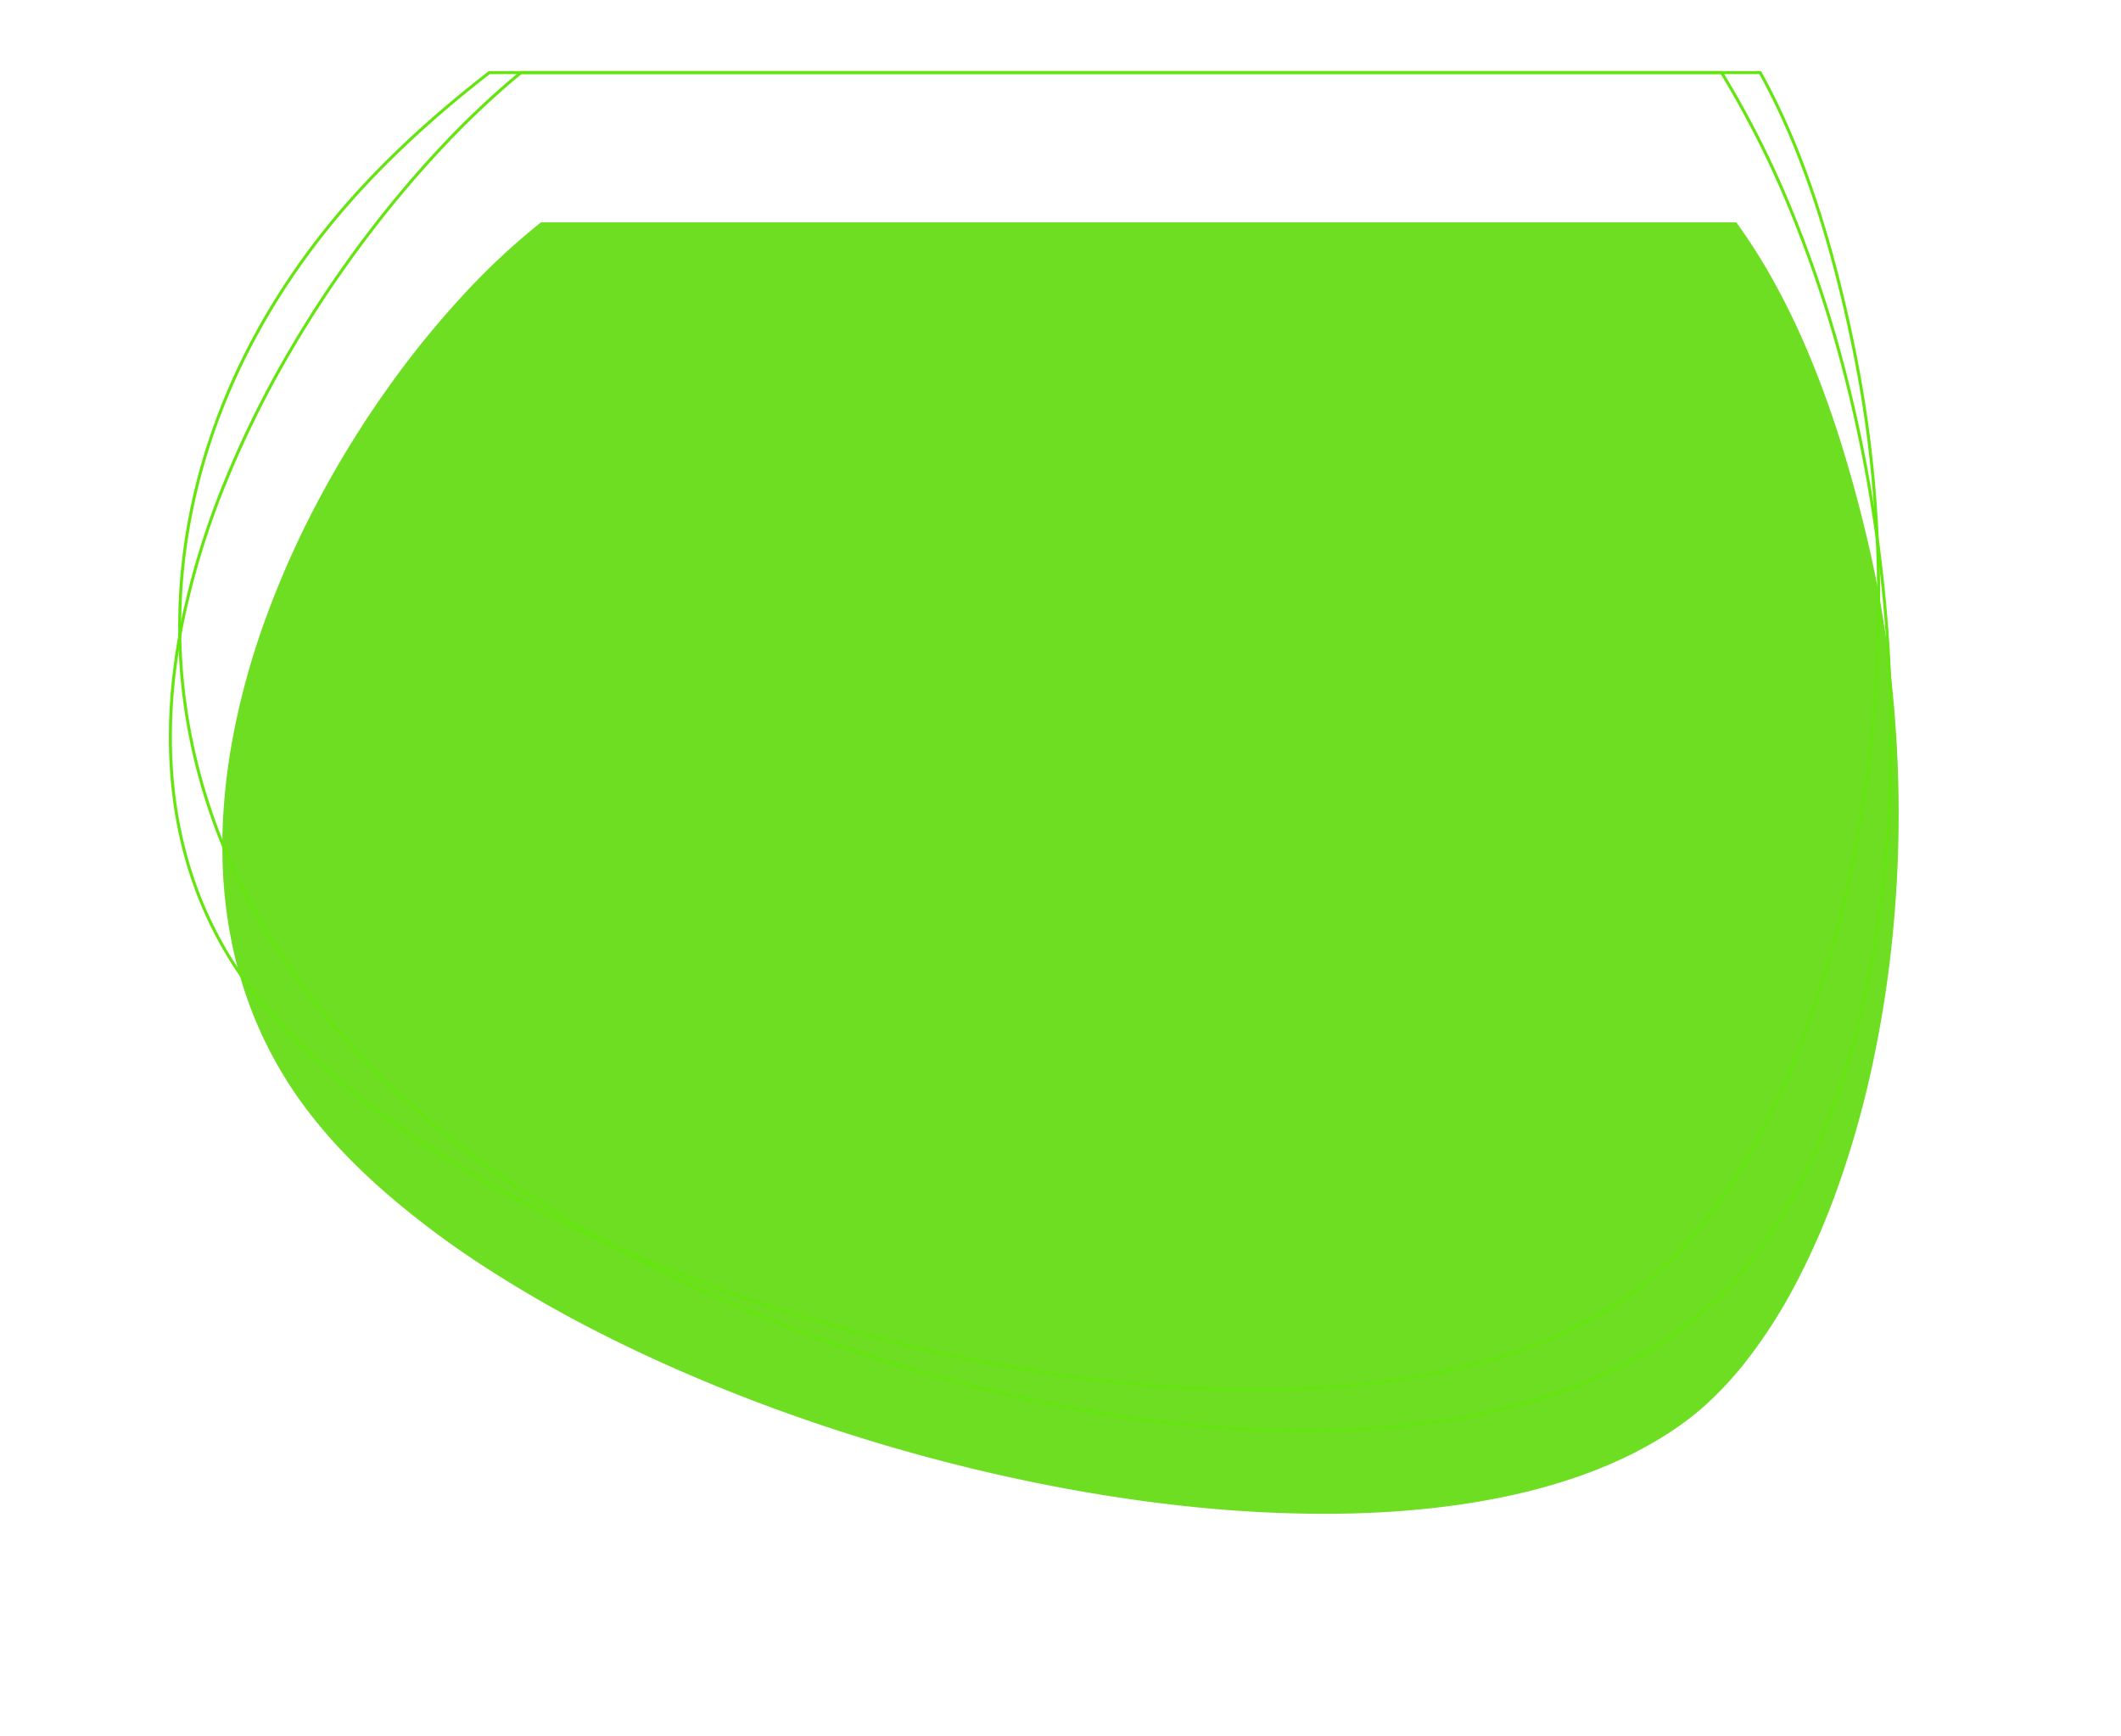 <svg xmlns="http://www.w3.org/2000/svg" width="1416.596" height="1159.458" viewBox="0 0 1416.596 1159.458">
  <defs>
    <filter id="Subtraction_5" x="0" y="0" width="1416.596" height="1159.458" filterUnits="userSpaceOnUse">
      <feOffset dx="15" dy="100" input="SourceAlpha"/>
      <feGaussianBlur stdDeviation="49.5" result="blur"/>
      <feFlood flood-color="#65eb0c" flood-opacity="0.659"/>
      <feComposite operator="in" in2="blur"/>
      <feComposite in="SourceGraphic"/>
    </filter>
  </defs>
  <g id="Group_58" data-name="Group 58" transform="translate(-212.336 48.502)">
    <g transform="matrix(1, 0, 0, 1, 212.34, -48.5)" filter="url(#Subtraction_5)">
      <path id="Subtraction_5-2" data-name="Subtraction 5" d="M15593.031,1270.713a877.081,877.081,0,0,1-95.5-5.473c-32.2-3.546-65.49-8.828-98.96-15.7-32.973-6.77-66.339-15.129-99.17-24.844-32.69-9.673-65.033-20.744-96.128-32.9-31.3-12.24-61.526-25.658-89.836-39.881a840.947,840.947,0,0,1-80.292-45.774,591.225,591.225,0,0,1-67.494-50.583c-10.043-8.806-19.441-17.808-27.934-26.756a330.322,330.322,0,0,1-23.514-27.553c-34.18-45.056-53.118-98.231-56.289-158.046a358.123,358.123,0,0,1,.326-42.315,410.9,410.9,0,0,1,5.11-42.6,501.231,501.231,0,0,1,22.62-84.4,618.428,618.428,0,0,1,35.9-80.539A677.86,677.86,0,0,1,14967.153,520a626.32,626.32,0,0,1,50.756-62.809,462.124,462.124,0,0,1,52.328-48.938h798.36a383.923,383.923,0,0,1,24.427,38.365,490.3,490.3,0,0,1,22.874,46.945c7.464,17.543,14.541,36.7,21.032,56.931,6.773,21.119,13.133,44.106,18.9,68.323a775.226,775.226,0,0,1,16.029,92.011,824.772,824.772,0,0,1,.472,180.241,767.984,767.984,0,0,1-13.614,83.491,652.839,652.839,0,0,1-21.552,75.912,499.454,499.454,0,0,1-28.517,65.965,341.89,341.89,0,0,1-34.511,53.648c-12.513,15.715-25.813,28.823-39.532,38.962a233.854,233.854,0,0,1-23.092,14.991,273.68,273.68,0,0,1-25.52,12.778c-8.776,3.849-18.111,7.426-27.747,10.631-9.481,3.154-19.5,6.031-29.777,8.551C15688.647,1265.762,15643.078,1270.712,15593.031,1270.713Z" transform="translate(-14723.94 -359.76)" fill="#6ede23"/>
    </g>
    <path id="Subtraction_7" data-name="Subtraction 7" d="M15578.79,1317.511a880.705,880.705,0,0,1-96.573-5.557c-32.434-3.6-65.89-8.956-99.437-15.928-33.021-6.862-66.365-15.335-99.109-25.183-32.563-9.793-64.724-21-95.587-33.321-31.029-12.382-60.931-25.955-88.873-40.342a804.982,804.982,0,0,1-78.964-46.247,563.824,563.824,0,0,1-65.861-51.036c-9.75-8.881-18.841-17.954-27.02-26.965a315.185,315.185,0,0,1-22.547-27.744,261.185,261.185,0,0,1-38.025-76.945,280.961,280.961,0,0,1-9.112-41.008,314.824,314.824,0,0,1-3.2-42.156,363.469,363.469,0,0,1,2.189-42.9,425.547,425.547,0,0,1,7.064-43.229,532.115,532.115,0,0,1,26.682-85.83,678.9,678.9,0,0,1,39.965-82.276,770.775,770.775,0,0,1,49.106-75.465,741.843,741.843,0,0,1,54.105-65.4,570.986,570.986,0,0,1,54.964-52.071h827.716c6.331,11.4,12.406,23.712,18.057,36.6,5.891,13.44,11.511,27.942,16.7,43.105,5.394,15.747,10.5,32.7,15.174,50.4,4.838,18.317,9.367,38,13.461,58.5a812.831,812.831,0,0,1,13.134,95.719,883.142,883.142,0,0,1,2.18,95.588,903.675,903.675,0,0,1-7.712,92.947,856.2,856.2,0,0,1-16.543,87.794,738.724,738.724,0,0,1-24.312,80.131,570.933,570.933,0,0,1-31.02,69.956,392,392,0,0,1-36.666,57.271c-13.17,16.857-27.049,31.013-41.251,42.075a248.36,248.36,0,0,1-24.77,16.934,287.038,287.038,0,0,1-27.383,14.421c-9.415,4.34-19.431,8.373-29.77,11.986-10.166,3.553-20.91,6.793-31.932,9.63C15681,1311.947,15632.268,1317.51,15578.79,1317.511Z" transform="translate(-14528.338 -437.917)" fill="none" stroke="#65e510" stroke-width="2"/>
    <path id="Subtraction_6" data-name="Subtraction 6" d="M15572.782,1211.1c-48.8,0-100.756-5.036-154.414-14.973a1058.538,1058.538,0,0,1-156.06-41.672c-25.377-8.874-50.516-18.739-74.718-29.321-24.293-10.622-47.984-22.117-70.416-34.164-46-24.706-86.927-51.761-121.64-80.415-54.183-44.723-96.606-95.176-126.1-149.957a420.719,420.719,0,0,1-19.006-40.253,400.626,400.626,0,0,1-14.176-40.91,388.36,388.36,0,0,1-9.435-41.341,382.939,382.939,0,0,1-4.781-41.548c-6.835-114.432,38.193-228.644,126.791-321.6,22.779-23.9,49.464-47.728,79.312-70.829h823.034a651.76,651.76,0,0,1,47.474,94.746,836.371,836.371,0,0,1,34.779,105.825,968.082,968.082,0,0,1,21.88,112.147,994.556,994.556,0,0,1,8.775,113.71,899.469,899.469,0,0,1-4.534,110.515,715.033,715.033,0,0,1-18.048,102.562c-8.415,32.813-19.1,63.044-31.768,89.852a367.854,367.854,0,0,1-21.092,38.672,294.543,294.543,0,0,1-24.6,33.711,237.081,237.081,0,0,1-25.609,25.787,258.991,258.991,0,0,1-29.4,21.9,295.1,295.1,0,0,1-32.843,18.156,345.38,345.38,0,0,1-35.929,14.548c-12.28,4.2-25.287,7.93-38.659,11.076-13.124,3.087-26.931,5.691-41.036,7.741A613.425,613.425,0,0,1,15572.782,1211.1Z" transform="translate(-14489 -304.122)" fill="none" stroke="#65e510" stroke-width="2"/>
  </g>
</svg>
